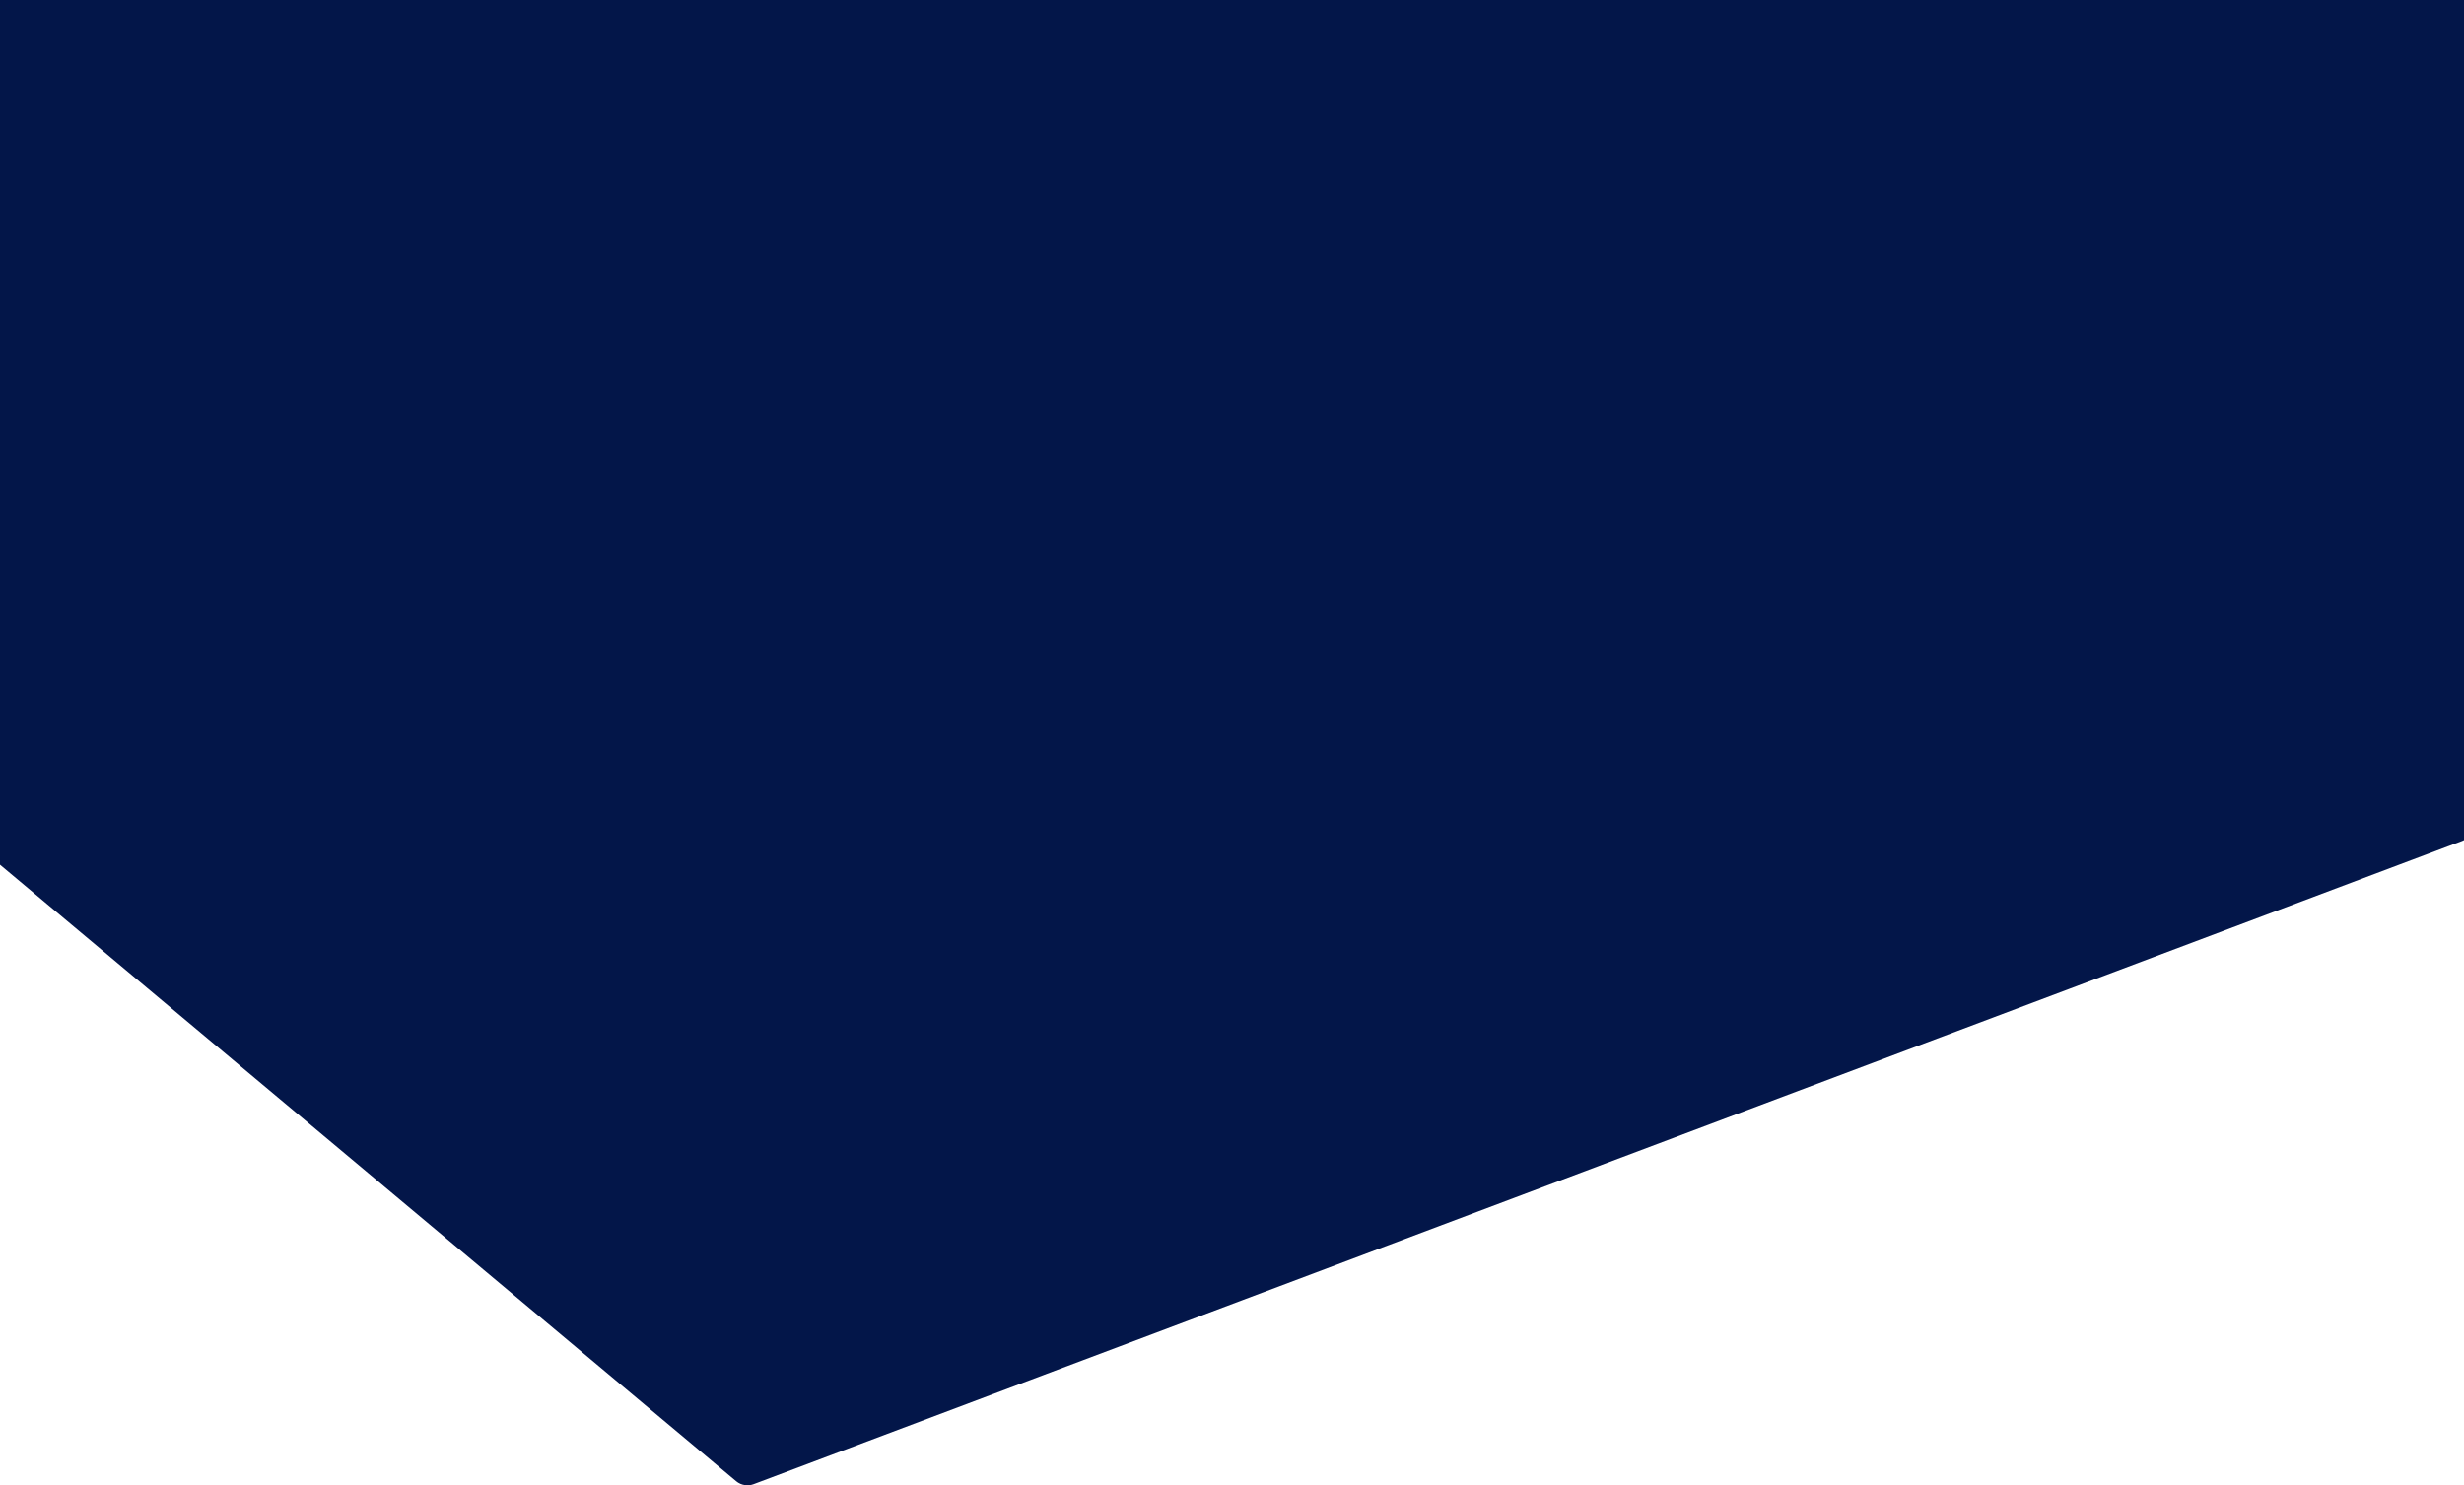 <svg width="1400" height="844" viewBox="0 0 1400 844" fill="none" xmlns="http://www.w3.org/2000/svg">
<path fill-rule="evenodd" clip-rule="evenodd" d="M1400 477.431V0H0V491.415L418.258 841.761C419.722 842.988 421.477 843.746 423.305 844H426.055C426.78 843.899 427.501 843.718 428.203 843.453L1398.83 477.958C1399.23 477.806 1399.62 477.63 1400 477.431Z" fill="#031649"/>
</svg>
